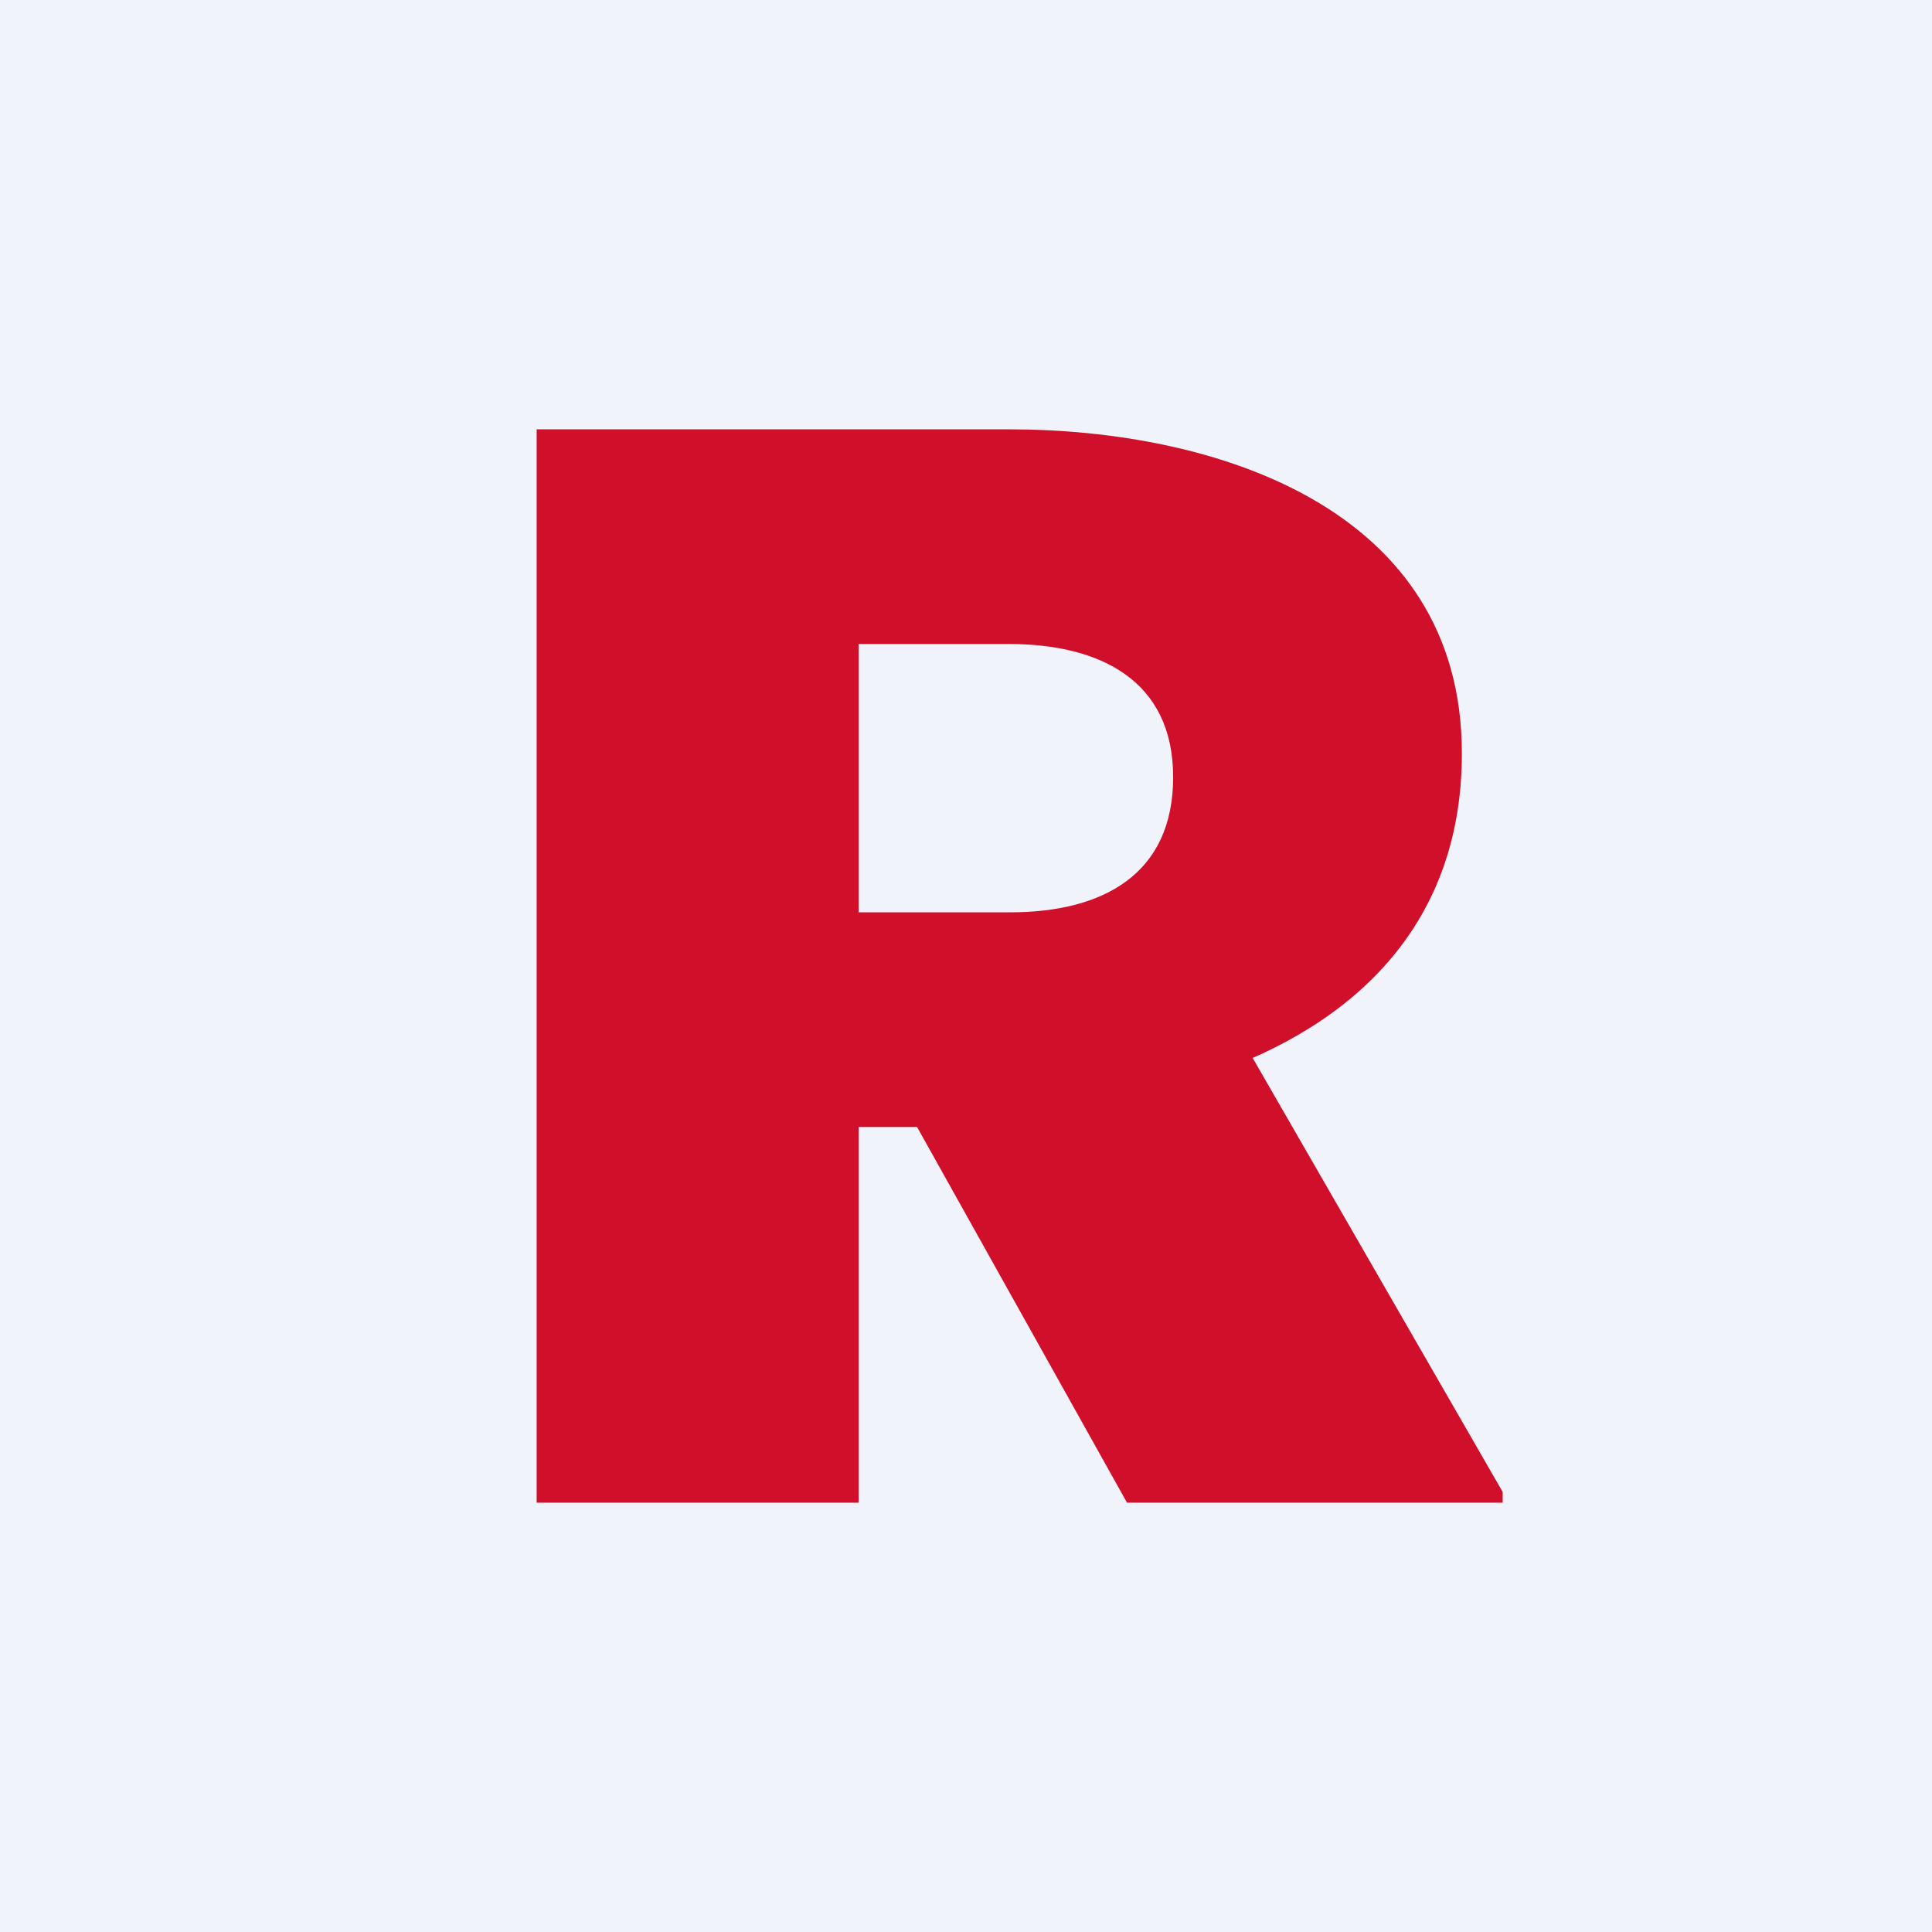 <!-- by TradingView --><svg width="18" height="18" viewBox="0 0 18 18" xmlns="http://www.w3.org/2000/svg"><path fill="#F0F3FA" d="M0 0h18v18H0z"/><path d="M5 4h4.4c1.92 0 4.22.73 4.22 3.02 0 1.55-.95 2.52-2.37 3l-.88.48H6.68v-2h2.73c.86 0 1.52-.35 1.52-1.26 0-.9-.68-1.24-1.53-1.24H8v8H5V4Zm5.5 10L8.03 9.58l3.47-.02L14 13.9v.1h-3.5Z" fill="#D00F2B"/></svg>